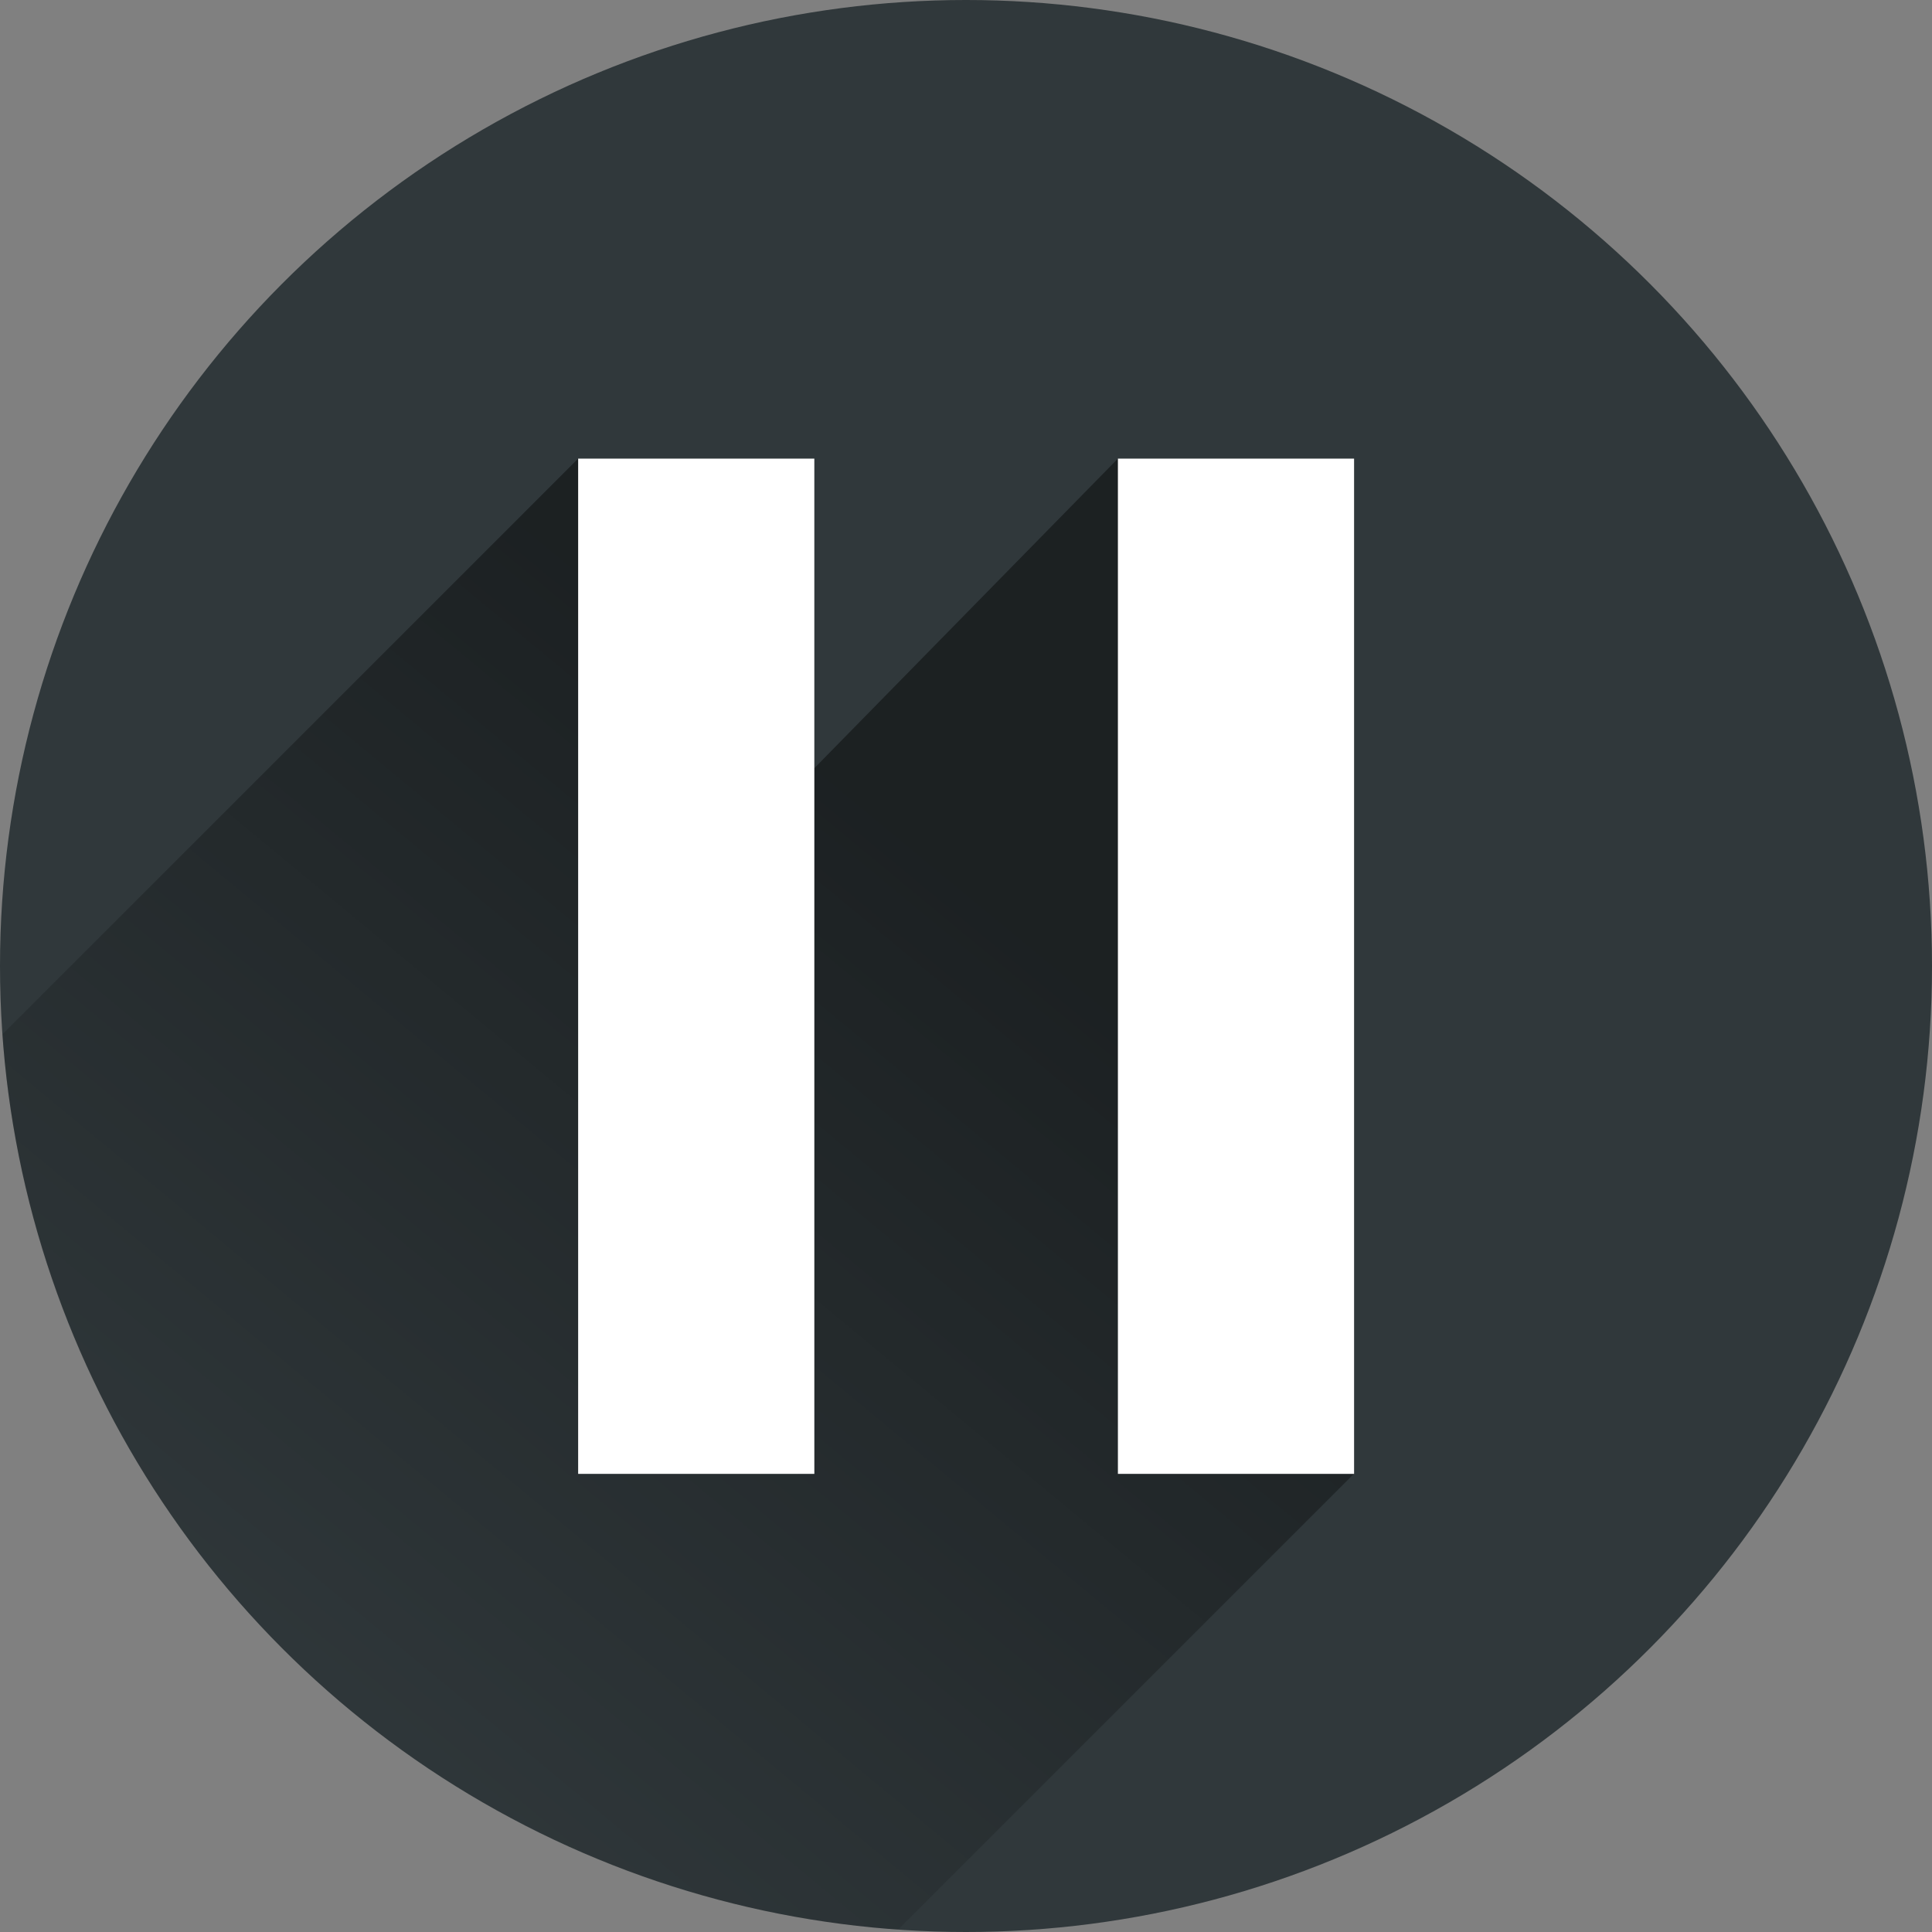 <?xml version="1.0" encoding="utf-8"?>
<!-- Generator: Adobe Illustrator 19.1.0, SVG Export Plug-In . SVG Version: 6.00 Build 0)  -->
<svg version="1.1"
	 id="svg4995" xmlns:rdf="http://www.w3.org/1999/02/22-rdf-syntax-ns#" xmlns:svg="http://www.w3.org/2000/svg" xmlns:cc="http://creativecommons.org/ns#" xmlns:dc="http://purl.org/dc/elements/1.1/"
	 xmlns="http://www.w3.org/2000/svg" xmlns:xlink="http://www.w3.org/1999/xlink" x="0px" y="0px" viewBox="-20 -102.7 800 800"
	 style="enable-background:new -20 -102.7 800 800;" xml:space="preserve">
<rect x="-20" y="-102.7" width="800" height="800" fill="#808080" stroke="none"/>
<style type="text/css">
	.st0{fill:#30383B;}
	.st1{fill:url(#SVGID_1_);}
	.st2{fill:#FFFFFF;}
</style>
<circle id="circle6388" class="st0" cx="380" cy="297.3" r="400"/>
<linearGradient id="SVGID_1_" gradientUnits="userSpaceOnUse" x1="386.769" y1="329.426" x2="91.291" y2="-27.525" gradientTransform="matrix(1 0 0 -1 0 593.84)">
	<stop  offset="0" style="stop-color:#000000;stop-opacity:0.42"/>
	<stop  offset="1" style="stop-color:#000000;stop-opacity:0"/>
</linearGradient>
<path class="st1" d="M317.1,215.5V87.2h-97.7L-19,325.6C-5.1,524,153.4,682.5,351.9,696.3l188.8-188.8V87.2h-97.8L317.1,215.5z"/>
<path id="rect5543" class="st2" d="M219.4,87.2v420.4h97.8V87.2H219.4z M442.9,87.2v420.4h97.8V87.2H442.9z"/>
</svg>
